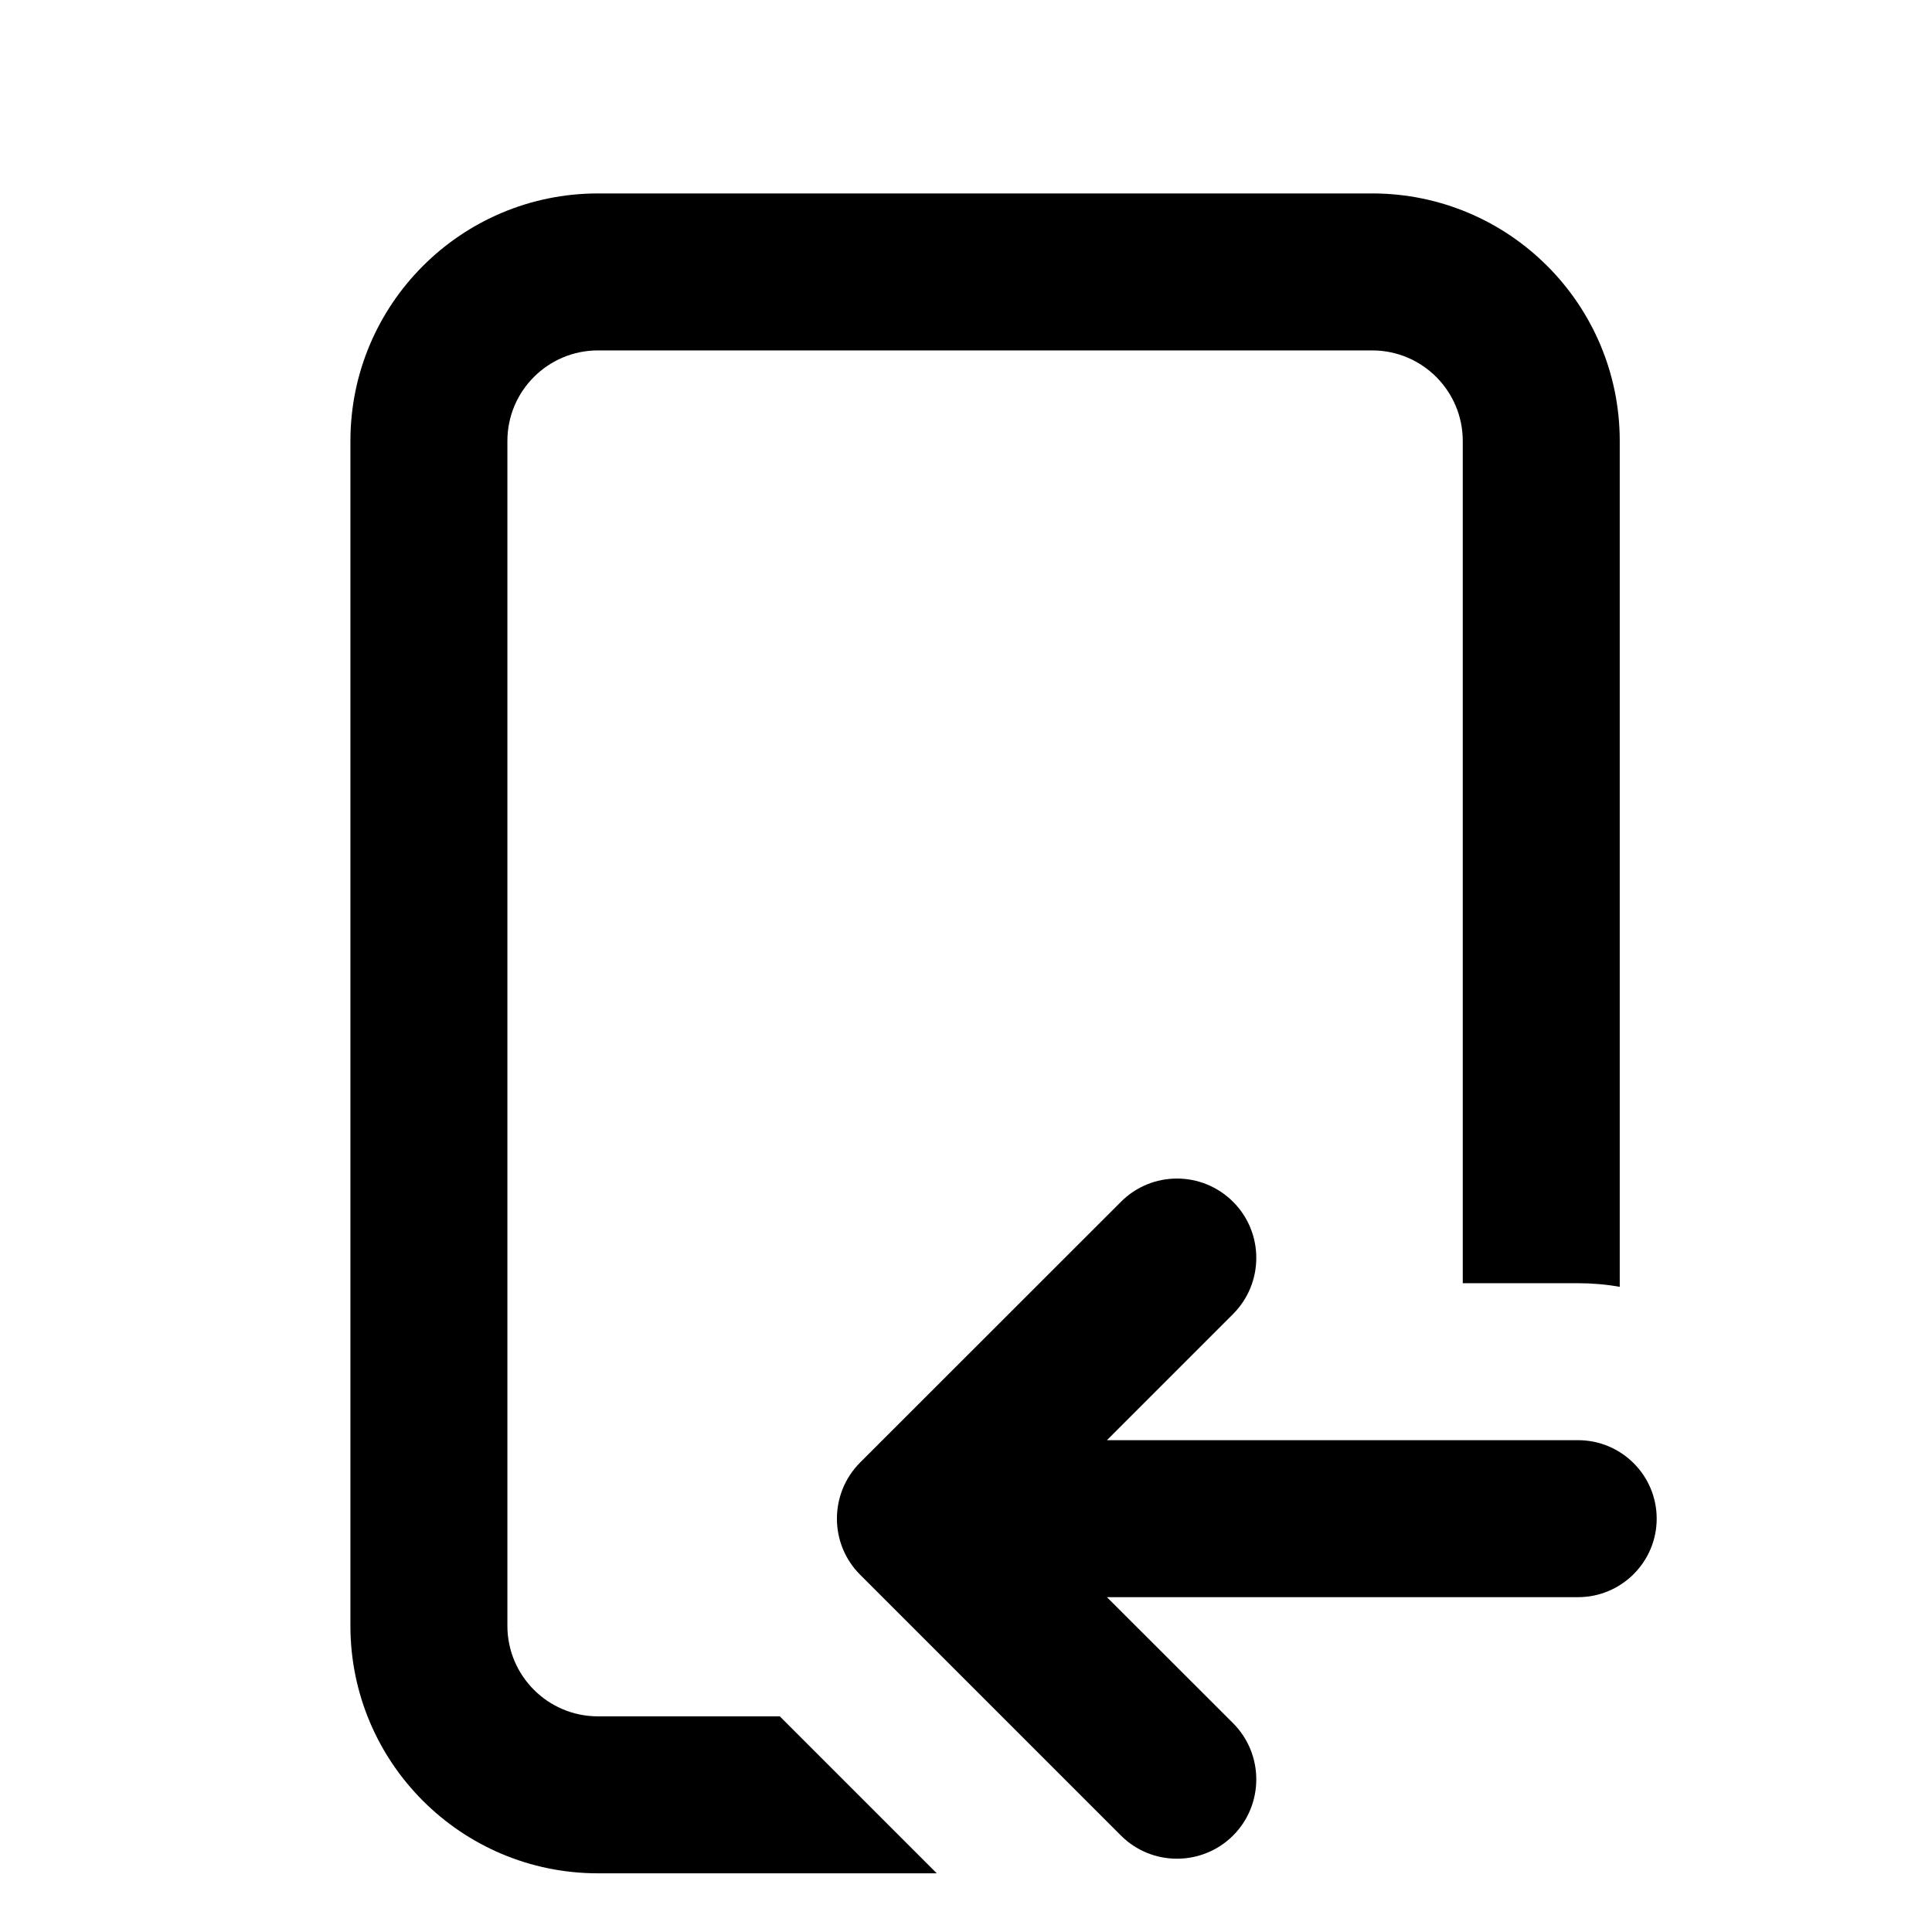 <svg width="16" height="16" viewBox="0 0 16 16" fill="none" xmlns="http://www.w3.org/2000/svg">
<path d="M4.952 2.902C4.538 2.902 4.202 3.238 4.202 3.652V13.464C4.202 13.878 4.538 14.214 4.952 14.214H6.458L7.758 15.514H4.952C3.82 15.514 2.902 14.596 2.902 13.464V3.652C2.902 2.52 3.82 1.602 4.952 1.602H11.364C12.496 1.602 13.414 2.52 13.414 3.652V10.657C13.302 10.637 13.187 10.627 13.069 10.627H12.114V3.652C12.114 3.238 11.778 2.902 11.364 2.902H4.952Z" fill="black"/>
<path d="M10.212 15.201C9.955 15.457 9.539 15.457 9.283 15.201L7.123 13.041C6.867 12.785 6.867 12.369 7.123 12.112L9.283 9.953C9.539 9.696 9.955 9.696 10.212 9.953C10.468 10.209 10.468 10.625 10.212 10.882L9.167 11.927H13.069C13.428 11.927 13.72 12.218 13.72 12.577C13.72 12.935 13.428 13.227 13.069 13.227H9.167L10.212 14.271C10.468 14.528 10.468 14.944 10.212 15.201Z" fill="black"/>
</svg>
